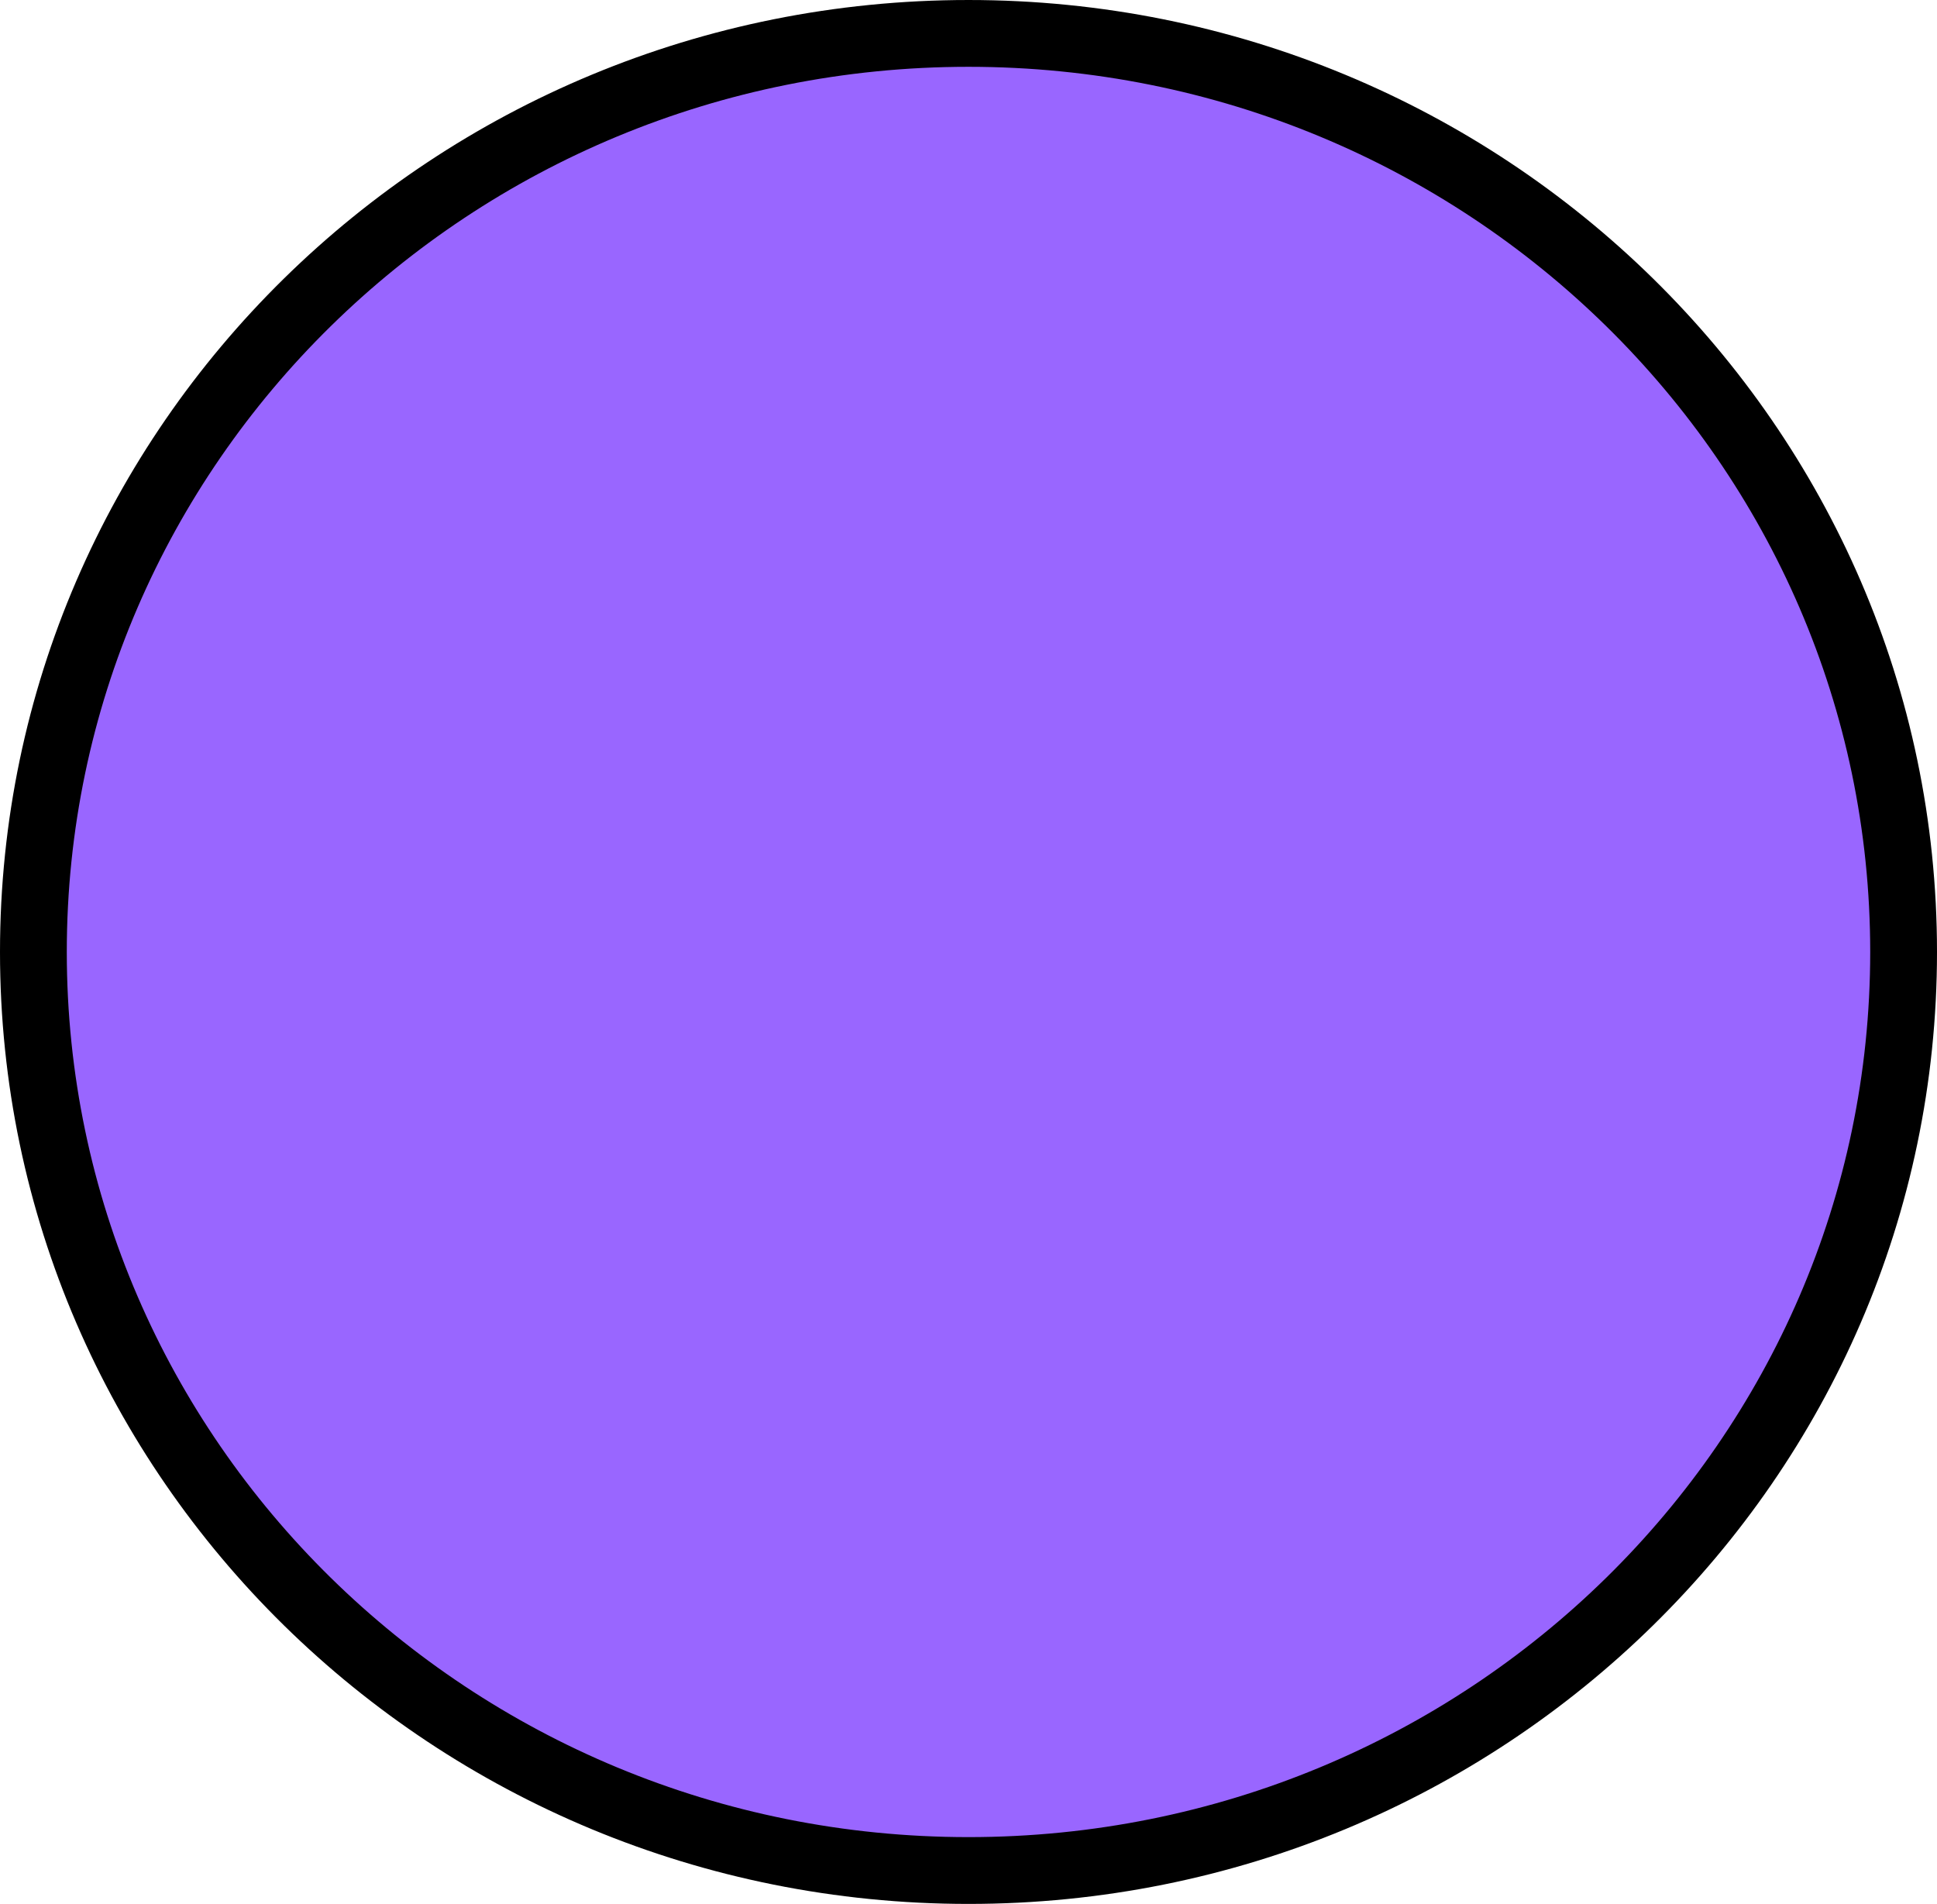 <svg version="1.1" xmlns="http://www.w3.org/2000/svg" xmlns:xlink="http://www.w3.org/1999/xlink" width="58" height="57" viewBox="0,0,58,57"><g transform="translate(-211,-151.5)"><g data-paper-data="{&quot;isPaintingLayer&quot;:true}" fill="#9966ff" fill-rule="nonzero" stroke="#000000" stroke-width="2" stroke-linecap="butt" stroke-linejoin="miter" stroke-miterlimit="10" stroke-dasharray="" stroke-dashoffset="0" style="mix-blend-mode: normal"><path d="M212,180c0,15.188 12.536,27.5 28,27.5c15.464,0 28,-12.312 28,-27.5c0,-15.188 -12.536,-27.5 -28,-27.5c-15.464,0 -28,12.312 -28,27.5z"/></g></g></svg>
